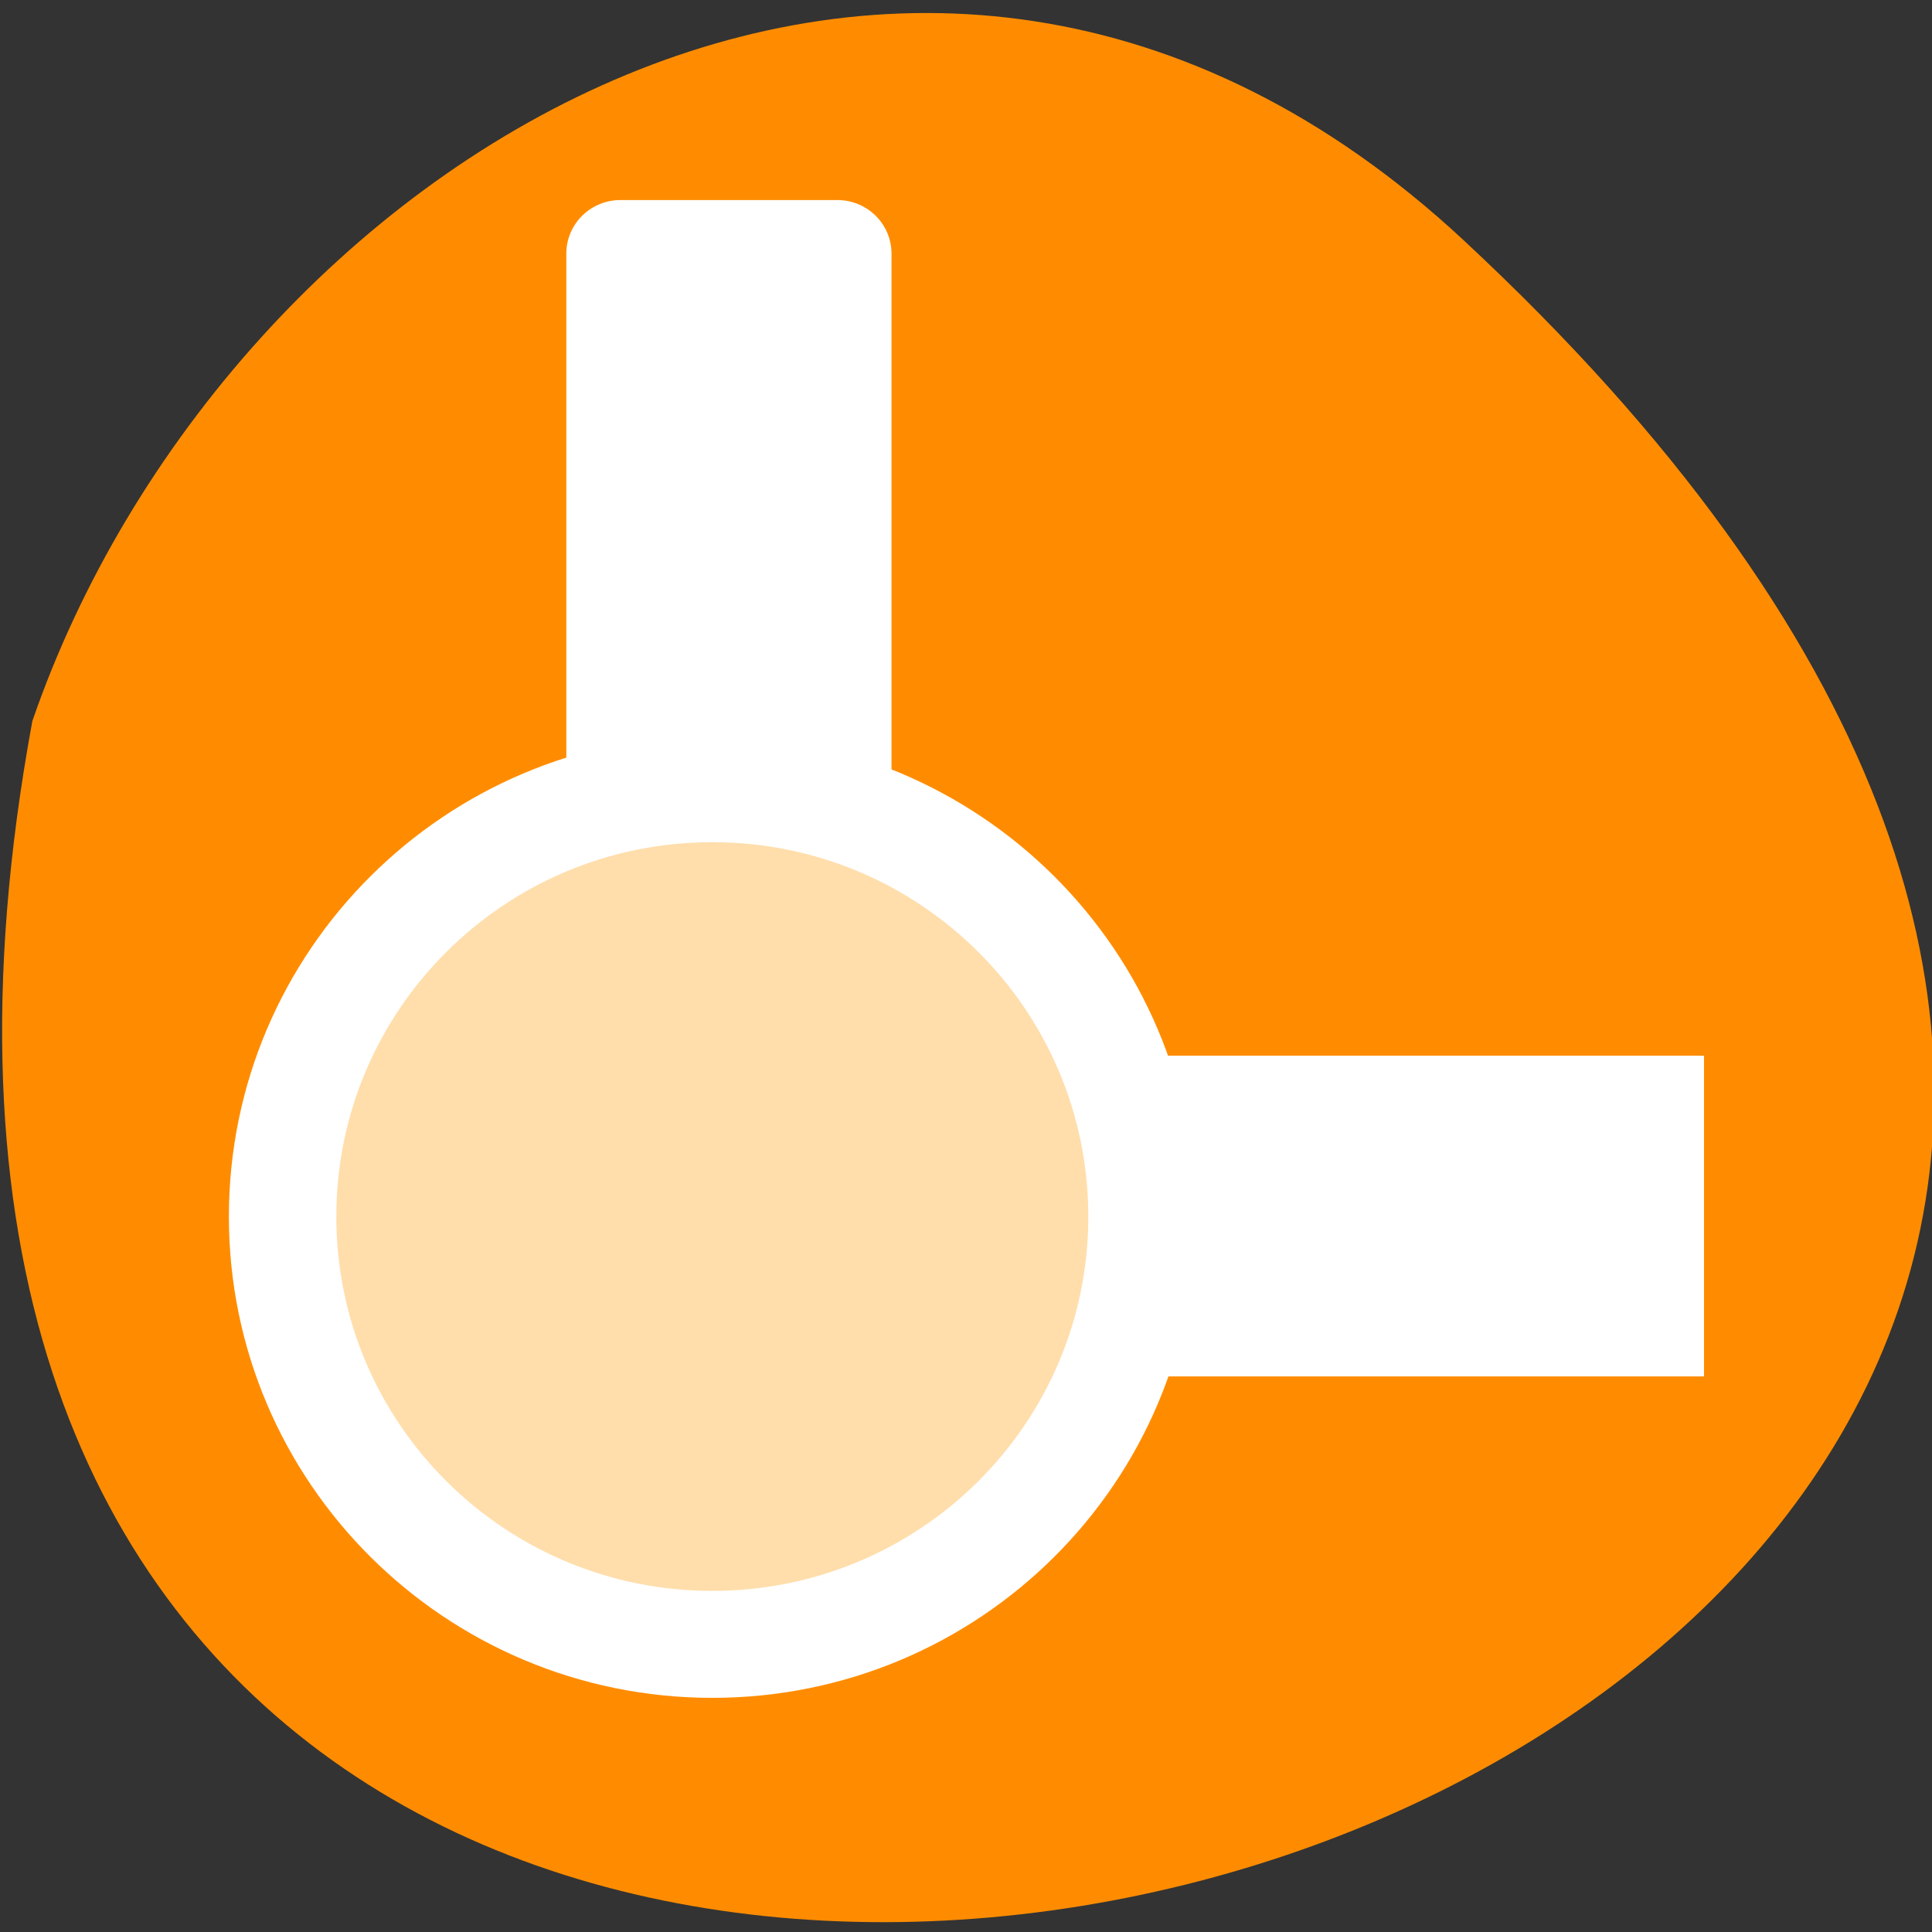 <svg xmlns="http://www.w3.org/2000/svg" viewBox="0 0 48 48"><rect x="0" y="0" width="48" height="48" fill="#333333" stroke="none"/><path d="m 36.355 5.961 c 42.508 39.516 -45.227 64.414 -35.551 11.953 c 4.773 -13.84 21.902 -24.641 35.551 -11.953" style="fill:#ff8c00"/><g style="stroke:#fff"><path d="m -257.649 489.5 v -10 h 10 v 2.001 h -8.001 v 7.999" transform="matrix(0 -2.657 2.692 0 -1275.398 -651.705)" style="fill:#fff;stroke-linejoin:round"/><path d="m -252.741 485.411 c 0 -2.209 -1.79 -4.001 -4 -4.001 c -2.209 0 -4 1.792 -4 4.001 c 0 2.209 1.791 4 4 4 c 2.21 0 4 -1.79 4 -4" transform="matrix(2.669 0 0 2.657 702.939 -1259.511)" style="fill:#ffdeac;stroke-miterlimit:3.333"/></g></svg>